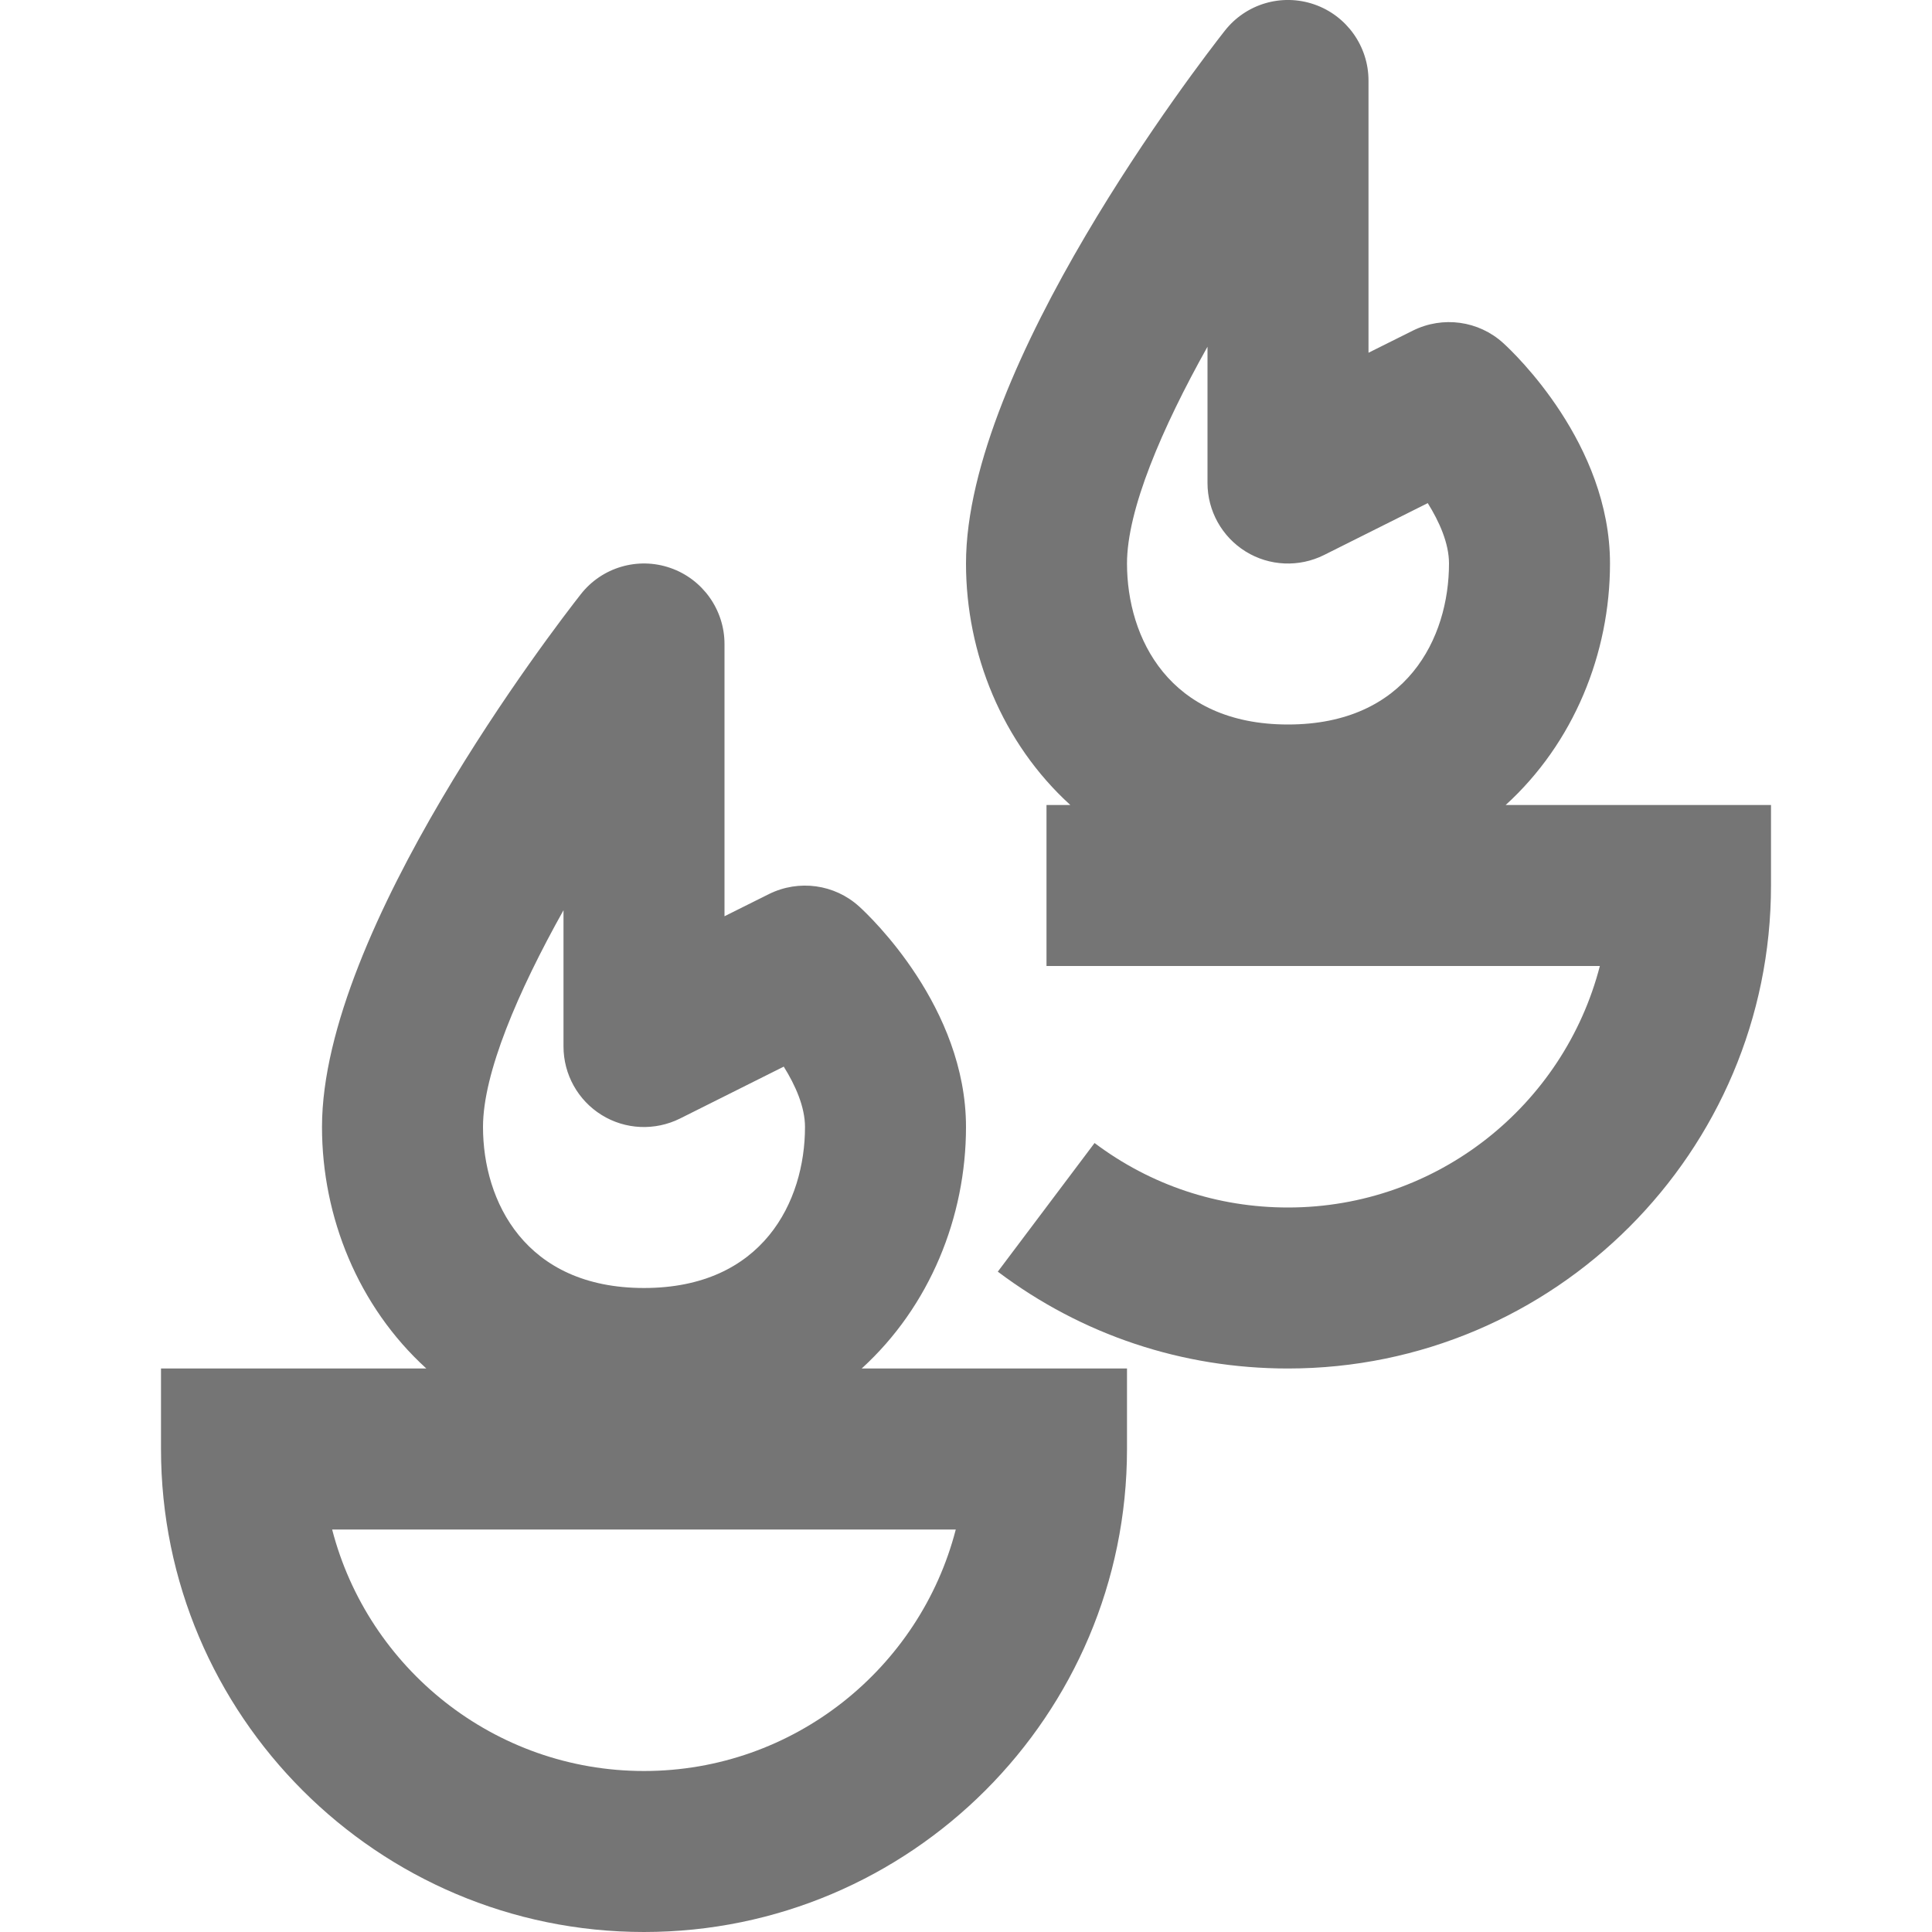 <?xml version="1.0" encoding="iso-8859-1"?>
<!-- Generator: Adobe Illustrator 16.0.0, SVG Export Plug-In . SVG Version: 6.00 Build 0)  -->
<!DOCTYPE svg PUBLIC "-//W3C//DTD SVG 1.1//EN" "http://www.w3.org/Graphics/SVG/1.1/DTD/svg11.dtd">
<svg version="1.1" xmlns="http://www.w3.org/2000/svg" xmlns:xlink="http://www.w3.org/1999/xlink" x="0px" y="0px" width="24px"
	 height="24px" viewBox="0 0 24 24" style="enable-background:new 0 0 24 24;" xml:space="preserve">
<g id="Frame_-_24px">
	<rect x="0" y="0" style="fill:none;" width="24" height="24"/>
</g>
<g id="Line_Icons">
	<g>
		<path style="fill:#757575;" d="M18.704,10C19.551,9.229,20,8.117,20,7c0-1.486-1.19-2.615-1.326-2.738
			c-0.306-0.279-0.751-0.339-1.121-0.156L17,4.382V1c0-0.425-0.271-0.806-0.673-0.945c-0.405-0.14-0.85-0.008-1.113,0.328
			C14.884,0.803,12,4.55,12,7c0,1.117,0.449,2.229,1.296,3H13v2h6.874c-0.445,1.724-2.013,3-3.874,3
			c-0.875,0-1.706-0.277-2.403-0.801l-1.202,1.598C13.441,16.584,14.688,17,16,17c3.309,0,6-2.691,6-6v-1H18.704z M15,4.307V6
			c0,0.347,0.18,0.669,0.474,0.851c0.295,0.183,0.664,0.198,0.973,0.044l1.289-0.645C17.879,6.479,18,6.748,18,7
			c0,0.924-0.524,2-2,2s-2-1.076-2-2C14,6.332,14.433,5.32,15,4.307z"/>
		<path style="fill:#757575;" d="M12,14c0-1.486-1.19-2.615-1.326-2.738c-0.306-0.279-0.751-0.339-1.121-0.156L9,11.382V8
			c0-0.425-0.271-0.806-0.673-0.945c-0.403-0.14-0.851-0.008-1.113,0.328C6.884,7.803,4,11.55,4,14c0,1.117,0.449,2.229,1.296,3H2v1
			c0,3.309,2.691,6,6,6s6-2.691,6-6v-1h-3.296C11.551,16.229,12,15.117,12,14z M7,11.307V13c0,0.347,0.18,0.669,0.474,0.851
			c0.295,0.183,0.663,0.198,0.973,0.044l1.289-0.645C9.879,13.479,10,13.748,10,14c0,0.924-0.524,2-2,2s-2-1.076-2-2
			C6,13.332,6.433,12.32,7,11.307z M8,22c-1.86,0-3.428-1.276-3.874-3h7.747C11.428,20.724,9.86,22,8,22z"/>
	</g>
</g>
</svg>
